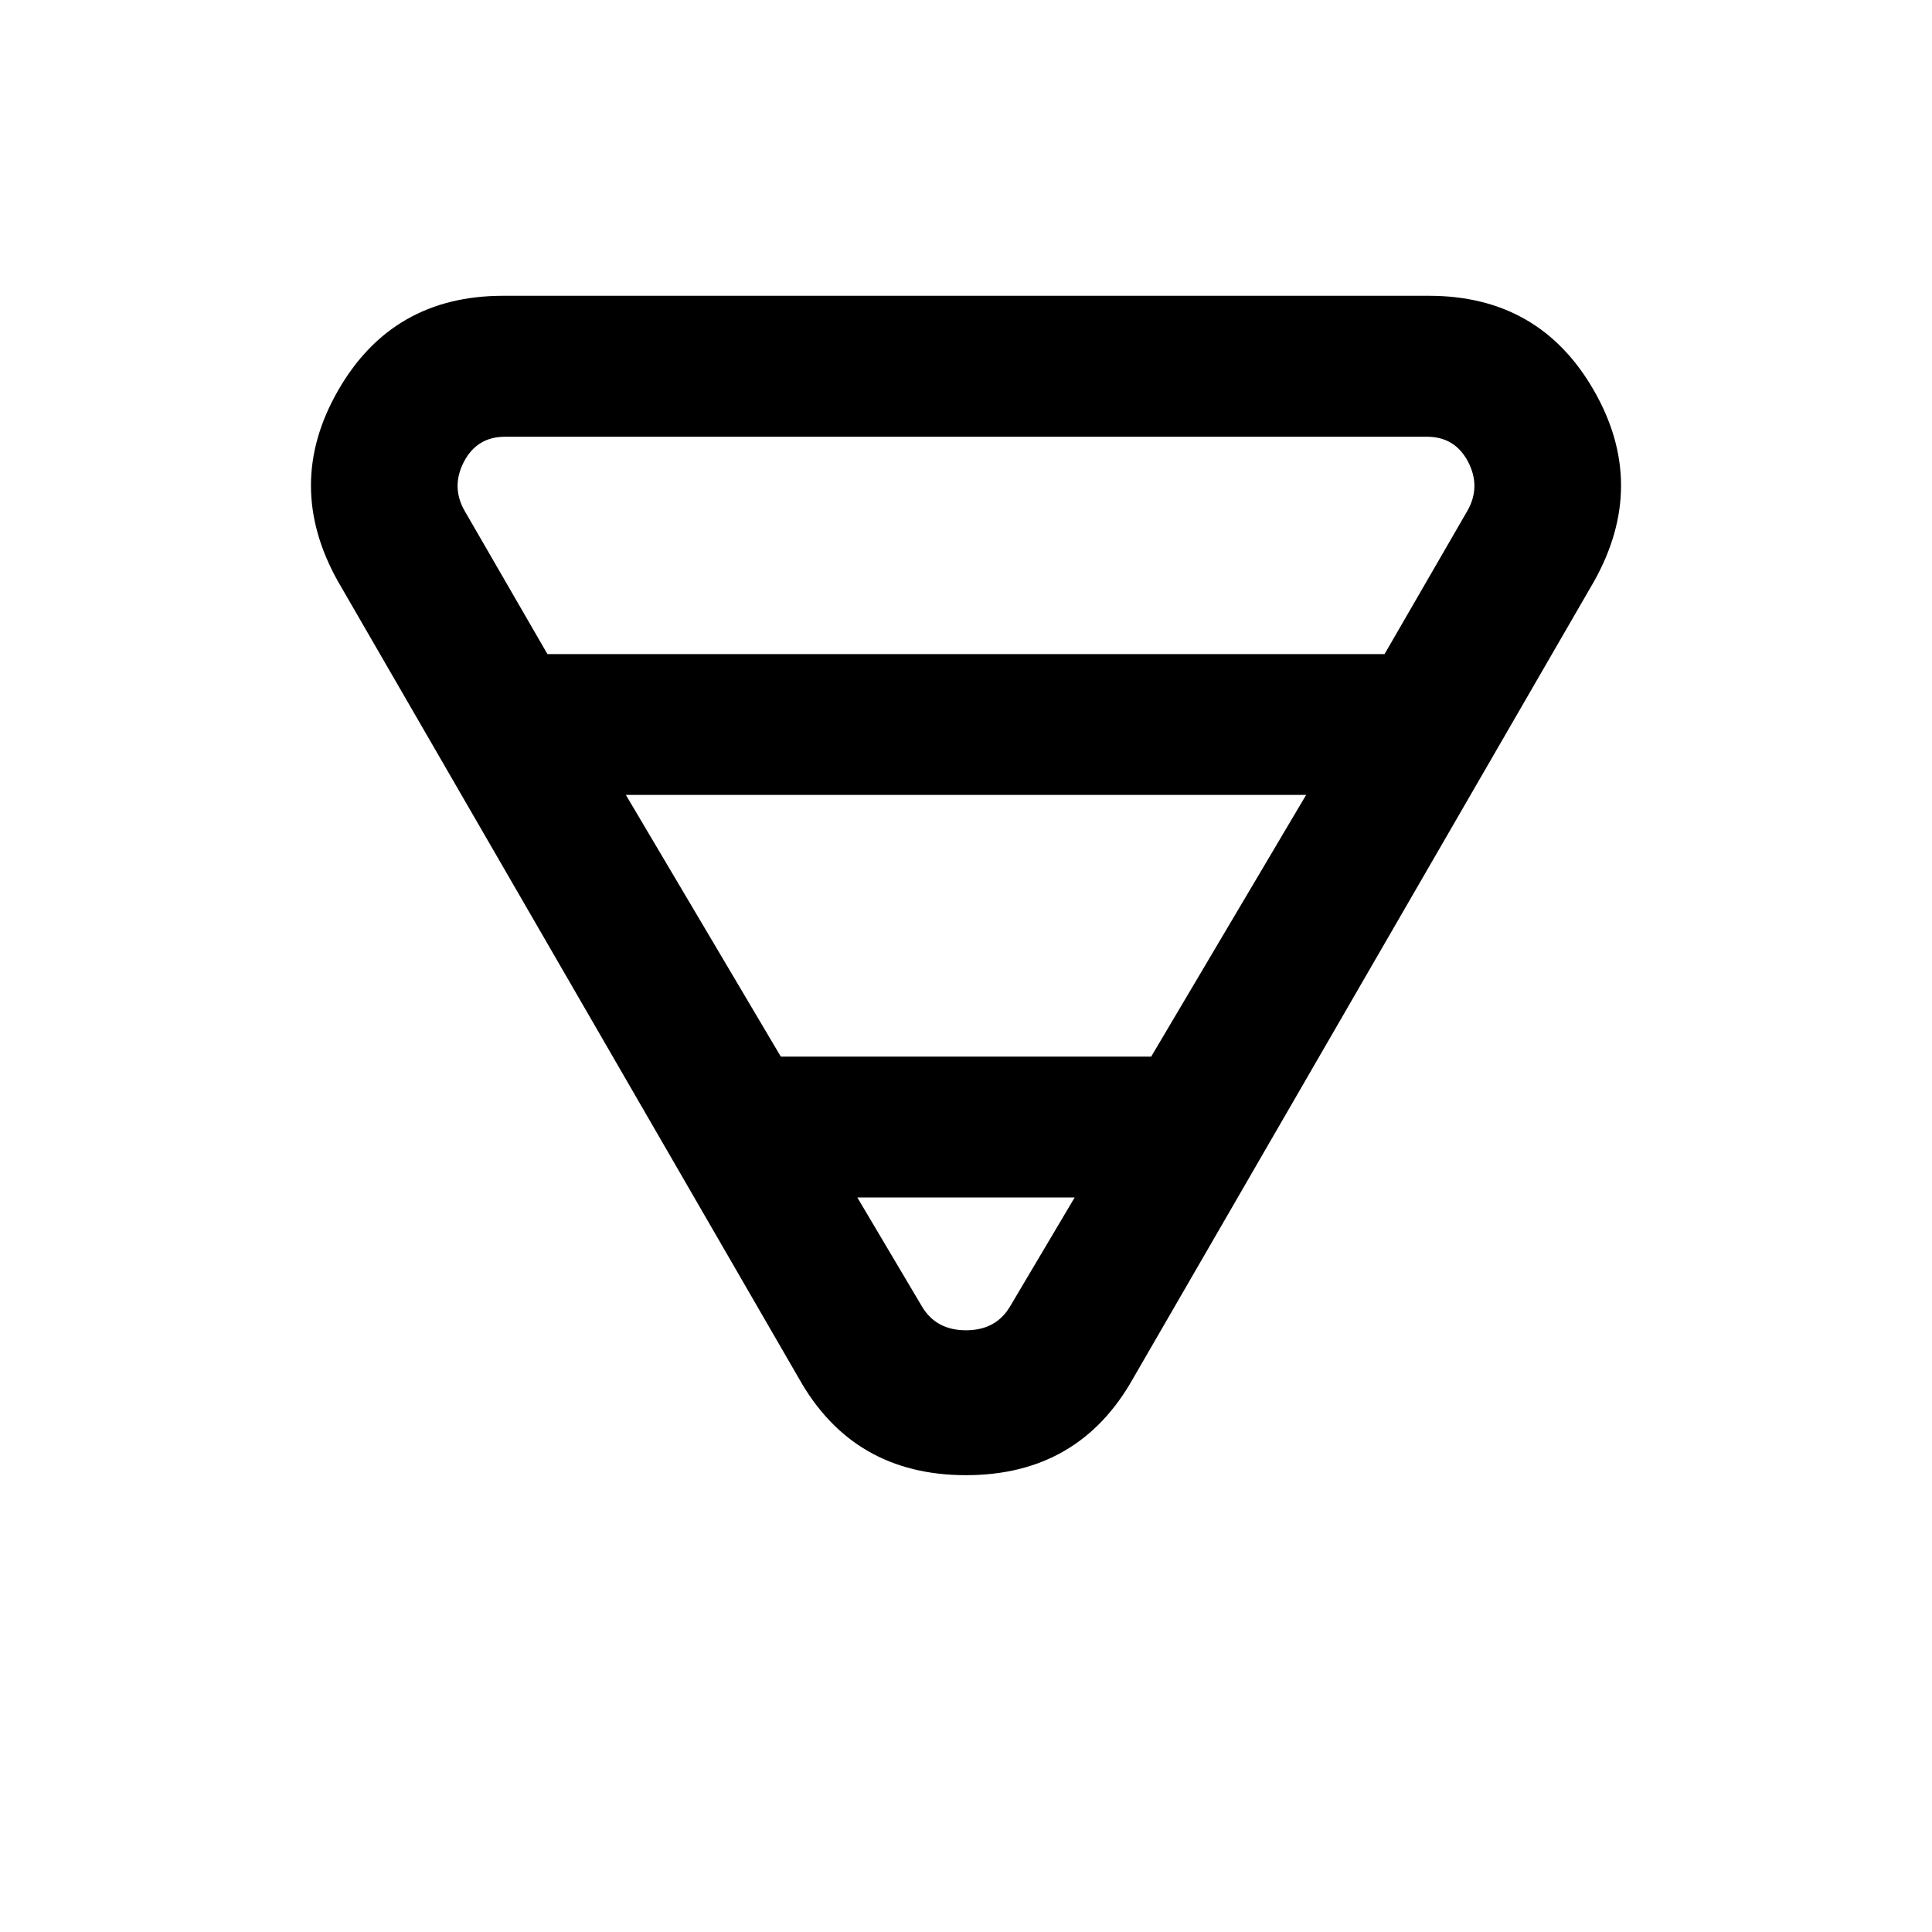 <svg xmlns="http://www.w3.org/2000/svg" height="20" width="20"><path d="M5.208 3.062H14.792Q15.938 3.062 16.5 4.042Q17.062 5.021 16.5 6.021L11.729 14.271Q11.167 15.271 10 15.271Q8.833 15.271 8.271 14.271L3.5 6.021Q2.938 5.021 3.5 4.042Q4.062 3.062 5.208 3.062ZM4.812 5.292 5.667 6.771H14.333L15.188 5.292Q15.333 5.042 15.198 4.781Q15.062 4.521 14.771 4.521H5.229Q4.938 4.521 4.802 4.781Q4.667 5.042 4.812 5.292ZM6.479 8.229 8.083 10.938H11.917L13.521 8.229ZM8.875 12.396 9.542 13.521Q9.688 13.771 10 13.771Q10.312 13.771 10.458 13.521L11.125 12.396Z"/></svg>